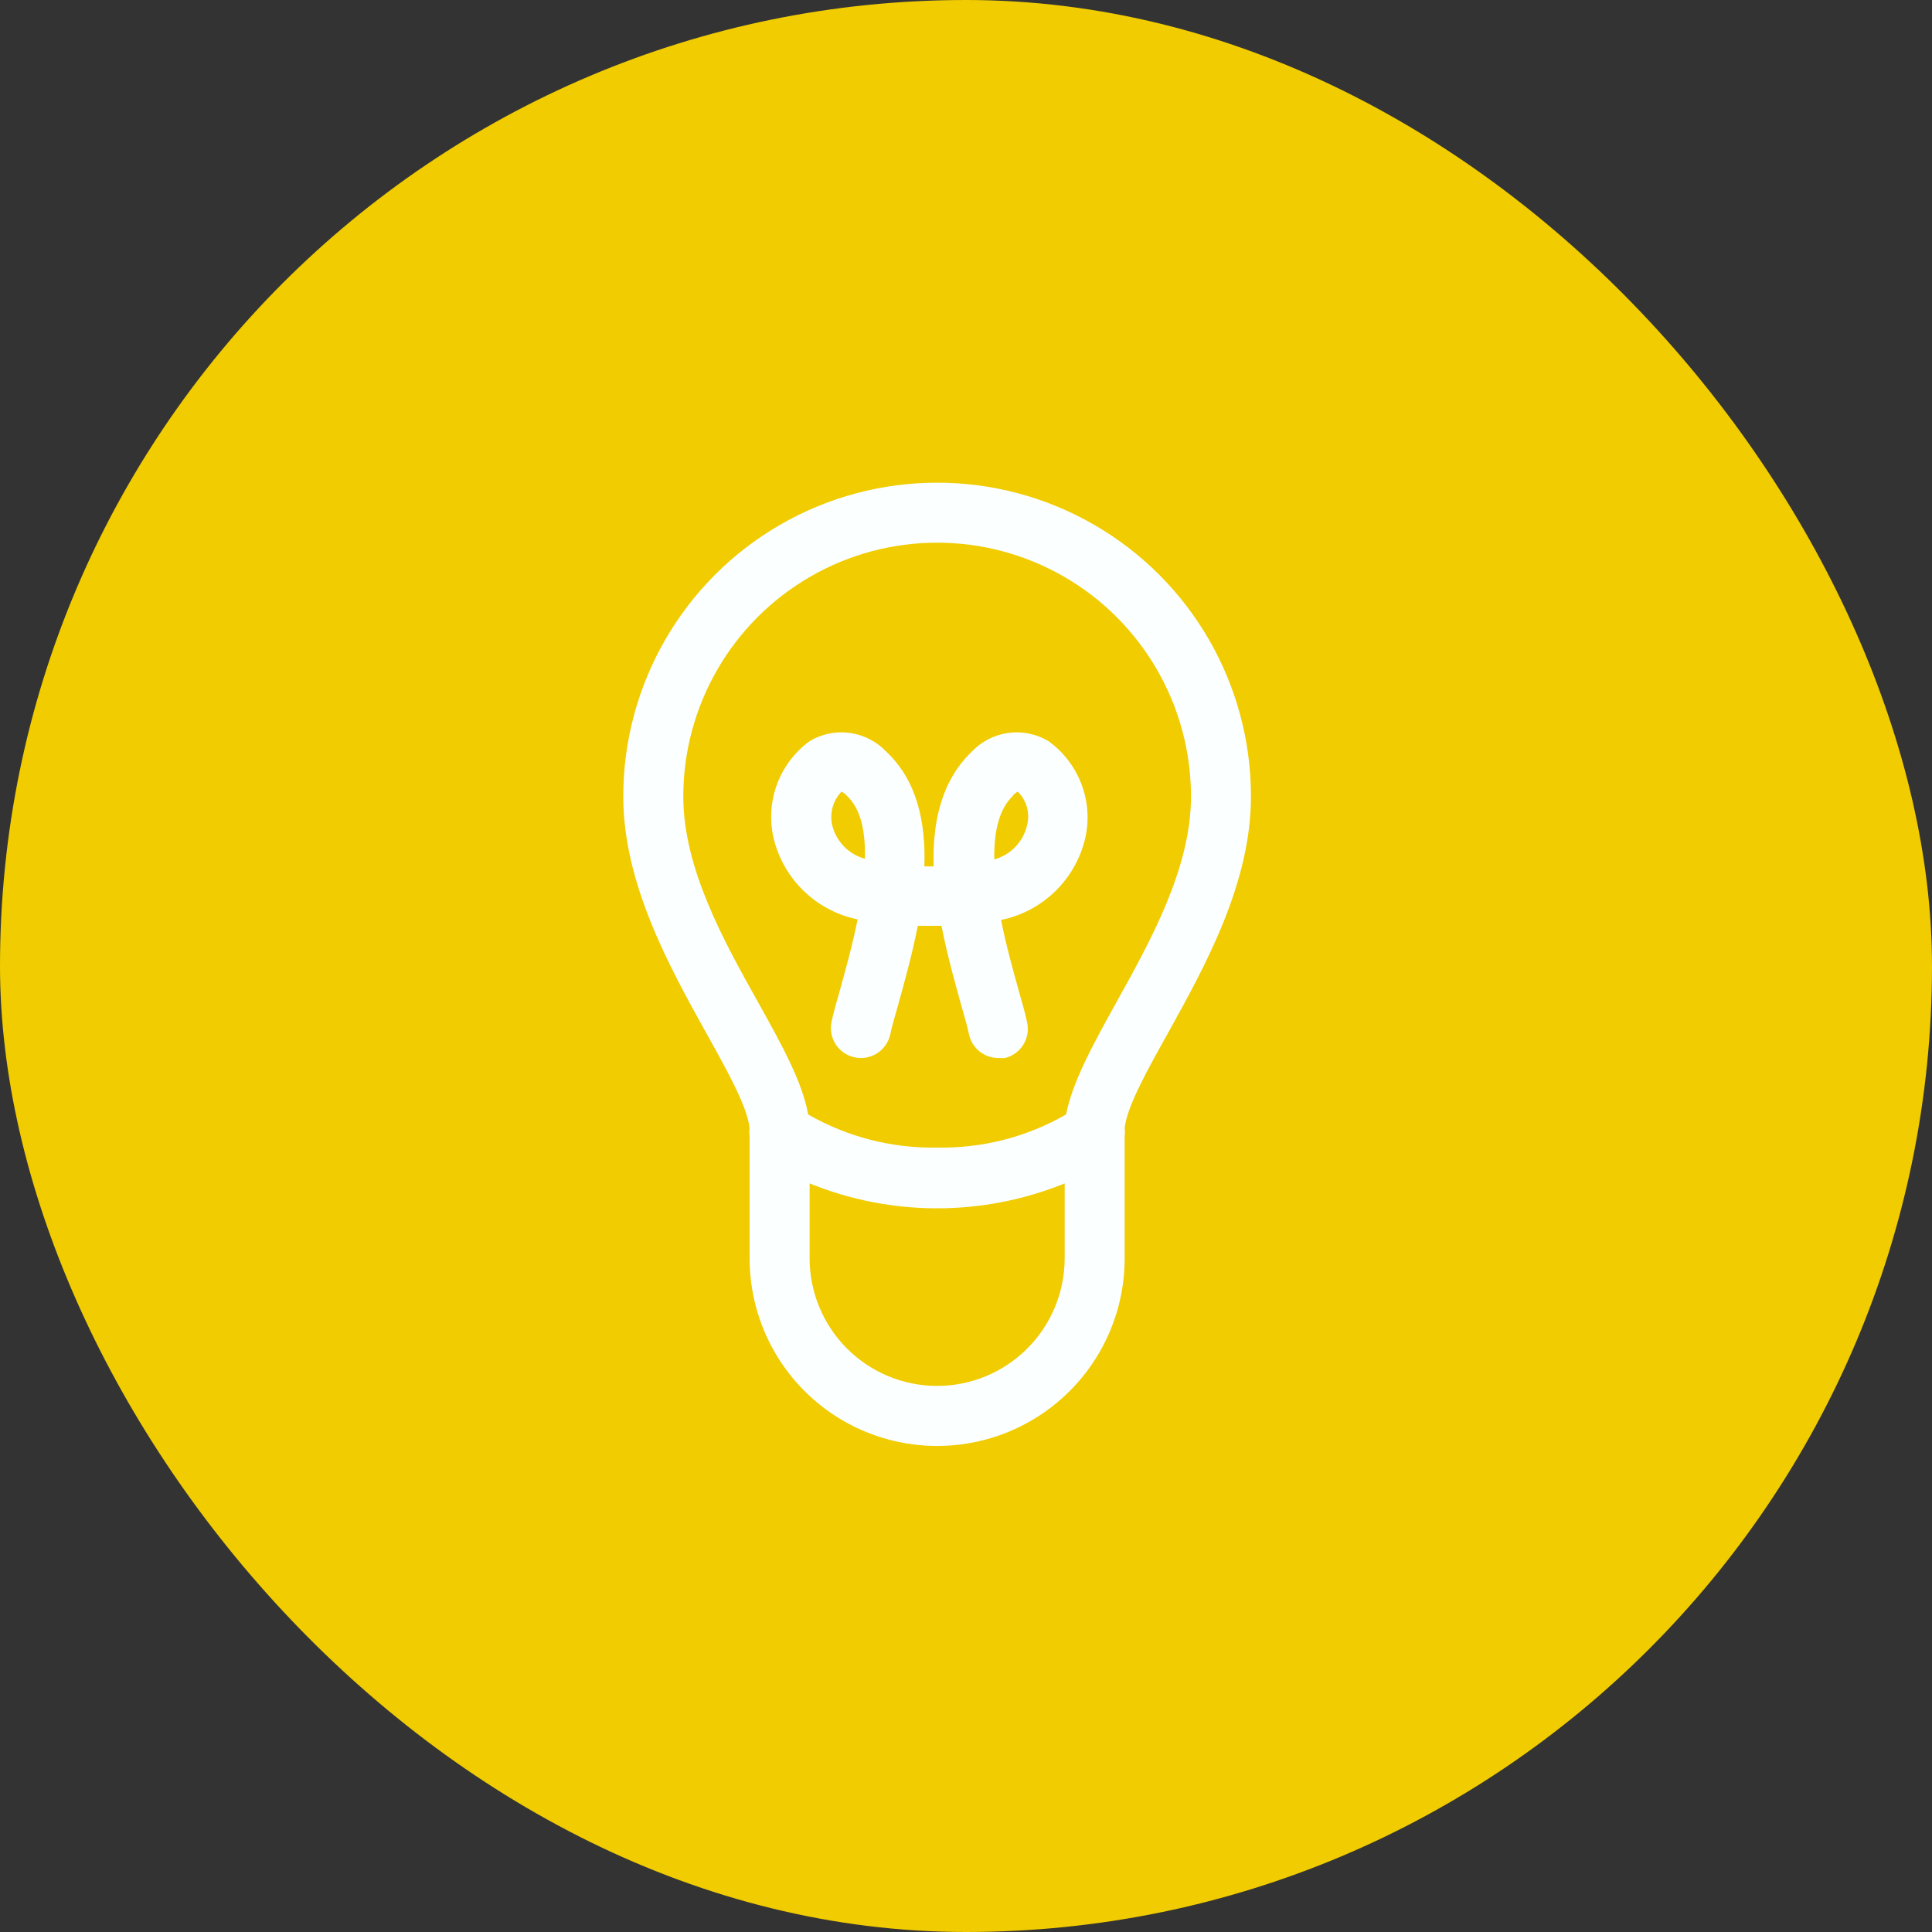 <svg width="40" height="40" viewBox="0 0 40 40" fill="none" xmlns="http://www.w3.org/2000/svg">
<rect x="0" y="0" width="40" height="40" fill="#333333" stroke="none"/>
<rect width="40" height="40" rx="20" fill="#F0CC00"/>
<path d="M25.9 16.491C25.9 14.17 24.662 12.024 22.651 10.864C20.641 9.703 18.164 9.703 16.153 10.864C14.143 12.024 12.904 14.169 12.904 16.491C12.904 18.296 13.861 20.016 14.628 21.399C15.063 22.178 15.473 22.917 15.519 23.355H15.52C15.512 23.41 15.512 23.465 15.52 23.52V26.055C15.52 27.442 16.26 28.723 17.461 29.417C18.662 30.11 20.142 30.11 21.343 29.417C22.544 28.723 23.285 27.442 23.285 26.055V23.52C23.292 23.465 23.292 23.41 23.285 23.355C23.331 22.918 23.741 22.178 24.176 21.399C24.943 20.016 25.9 18.296 25.9 16.491H25.9ZM14.147 16.491H14.147C14.147 14.614 15.149 12.879 16.775 11.94C18.401 11.001 20.404 11.001 22.03 11.94C23.656 12.879 24.658 14.614 24.658 16.491C24.658 17.976 23.825 19.473 23.089 20.796C22.608 21.663 22.198 22.42 22.073 23.073C21.262 23.54 20.338 23.777 19.402 23.759C18.466 23.777 17.543 23.54 16.731 23.073C16.616 22.411 16.197 21.653 15.716 20.787C14.979 19.473 14.147 17.976 14.147 16.491H14.147ZM19.402 28.694C18.702 28.694 18.031 28.415 17.536 27.92C17.041 27.425 16.763 26.754 16.762 26.054V24.501C18.455 25.189 20.349 25.189 22.043 24.501V26.054C22.042 26.754 21.763 27.425 21.268 27.92C20.773 28.415 20.102 28.694 19.402 28.694H19.402Z" fill="#FBFFFF"/>
<path d="M17.756 19.035C17.648 19.578 17.501 20.094 17.399 20.467C17.321 20.74 17.253 20.976 17.216 21.156C17.145 21.492 17.361 21.822 17.697 21.892C18.033 21.963 18.363 21.747 18.433 21.411C18.461 21.271 18.523 21.054 18.595 20.805C18.725 20.336 18.884 19.768 19.002 19.168H19.492C19.61 19.768 19.769 20.336 19.899 20.805C19.971 21.054 20.033 21.271 20.061 21.411H20.061C20.122 21.704 20.383 21.911 20.682 21.905C20.724 21.909 20.767 21.909 20.809 21.905C21.136 21.823 21.338 21.497 21.266 21.169C21.229 20.989 21.161 20.753 21.083 20.479C20.98 20.106 20.834 19.591 20.726 19.047V19.047C21.123 18.966 21.492 18.779 21.792 18.505C22.092 18.232 22.313 17.883 22.431 17.494C22.551 17.105 22.545 16.687 22.414 16.301C22.284 15.915 22.035 15.579 21.704 15.342C21.453 15.193 21.158 15.134 20.869 15.175C20.58 15.217 20.313 15.355 20.114 15.568C19.492 16.165 19.3 17.031 19.331 17.938H19.138C19.169 17.031 18.989 16.165 18.355 15.568H18.356C18.156 15.355 17.89 15.217 17.601 15.175C17.311 15.134 17.017 15.193 16.765 15.342C16.439 15.58 16.194 15.914 16.066 16.297C15.938 16.681 15.933 17.095 16.051 17.482C16.169 17.87 16.39 18.22 16.69 18.493C16.99 18.766 17.358 18.953 17.756 19.035L17.756 19.035ZM20.974 16.463C21.004 16.436 21.036 16.411 21.07 16.389C21.253 16.567 21.328 16.83 21.266 17.078C21.229 17.248 21.145 17.404 21.025 17.53C20.906 17.656 20.753 17.747 20.586 17.793C20.576 17.24 20.676 16.755 20.974 16.475V16.463ZM17.412 16.389C17.454 16.404 17.491 16.429 17.52 16.463C17.831 16.742 17.918 17.227 17.908 17.78C17.742 17.735 17.591 17.646 17.472 17.523C17.352 17.399 17.268 17.246 17.228 17.078C17.175 16.836 17.244 16.583 17.412 16.401V16.389Z" fill="#FBFFFF"/>
</svg>
